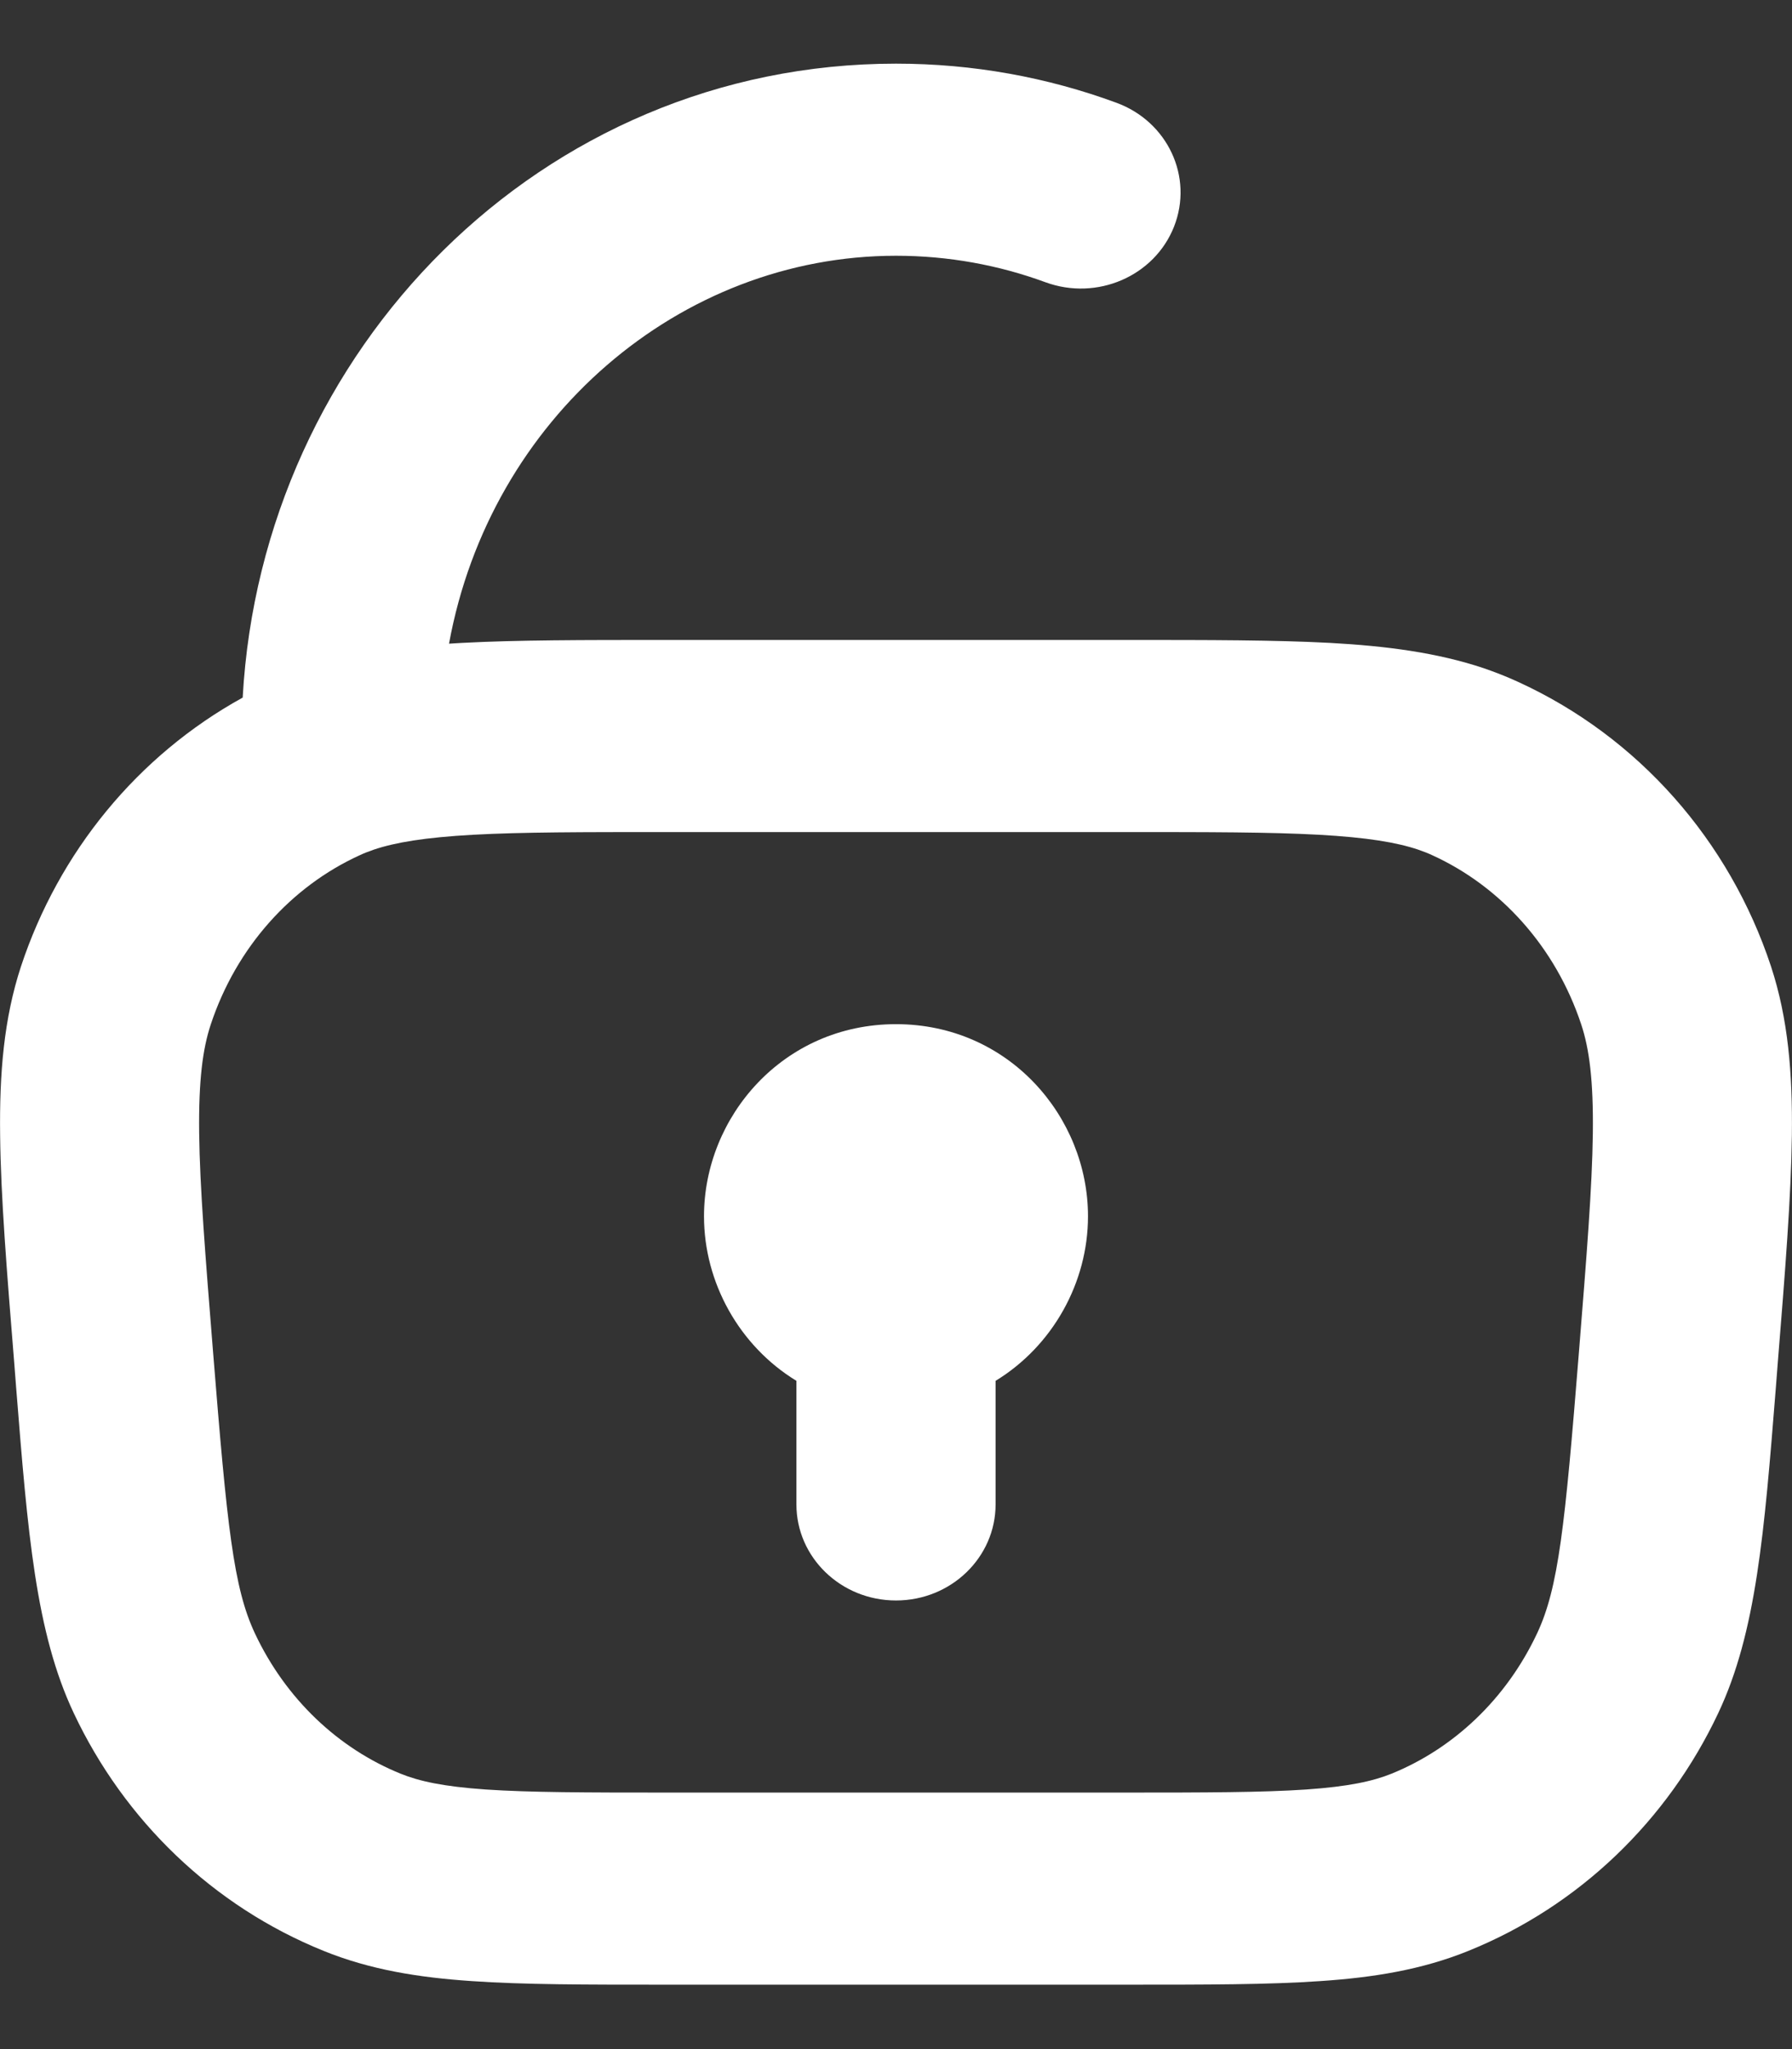 <svg width="14" height="16" viewBox="0 0 14 16" fill="none" xmlns="http://www.w3.org/2000/svg">
<rect x="0" y="0" width="14" height="16" fill="#333333" stroke="none"/>
<path fill-rule="evenodd" clip-rule="evenodd" d="M1.896 5.447C2.046 2.734 4.225 0.497 7 0.497C7.603 0.497 8.183 0.604 8.721 0.802C9.123 0.949 9.325 1.382 9.172 1.77C9.019 2.157 8.57 2.351 8.168 2.204C7.803 2.07 7.41 1.997 7 1.997C5.311 1.997 3.83 3.266 3.508 5.026C3.541 5.024 3.575 5.022 3.608 5.02C4.038 4.997 4.559 4.997 5.187 4.997H8.813C9.441 4.997 9.962 4.997 10.392 5.02C10.828 5.044 11.224 5.095 11.59 5.217C11.68 5.248 11.768 5.282 11.855 5.322C12.802 5.753 13.512 6.566 13.836 7.546C13.97 7.954 14.005 8.381 13.999 8.866C13.993 9.341 13.947 9.924 13.888 10.652L13.886 10.678C13.882 10.731 13.878 10.783 13.874 10.833C13.783 11.975 13.721 12.746 13.424 13.376C13.029 14.214 12.338 14.883 11.472 15.233C11.109 15.38 10.732 15.441 10.314 15.469C9.911 15.497 9.42 15.497 8.819 15.497H5.181C4.58 15.497 4.089 15.497 3.686 15.469C3.268 15.441 2.891 15.38 2.528 15.233C1.662 14.883 0.971 14.214 0.576 13.376C0.279 12.746 0.217 11.975 0.126 10.833C0.122 10.783 0.118 10.731 0.114 10.678L0.112 10.652C0.053 9.924 0.006 9.341 0.001 8.866C-0.005 8.381 0.03 7.954 0.164 7.546C0.459 6.654 1.074 5.9 1.896 5.447ZM3.697 6.518C3.318 6.539 3.088 6.578 2.921 6.634C2.881 6.648 2.844 6.662 2.81 6.678C2.277 6.921 1.847 7.394 1.646 8.001C1.584 8.189 1.551 8.434 1.556 8.849C1.561 9.268 1.604 9.802 1.665 10.563C1.774 11.919 1.824 12.399 1.992 12.755C2.234 13.269 2.646 13.654 3.131 13.85C3.274 13.908 3.463 13.95 3.796 13.973C4.137 13.996 4.574 13.997 5.209 13.997H8.791C9.426 13.997 9.863 13.996 10.204 13.973C10.537 13.95 10.726 13.908 10.87 13.85C11.354 13.654 11.766 13.269 12.008 12.755C12.176 12.399 12.226 11.919 12.335 10.563C12.396 9.802 12.439 9.268 12.444 8.849C12.449 8.434 12.416 8.189 12.354 8.001C12.153 7.394 11.723 6.921 11.19 6.678C11.156 6.662 11.119 6.648 11.079 6.634C10.912 6.578 10.682 6.539 10.303 6.518C9.923 6.497 9.446 6.497 8.791 6.497H5.209C4.554 6.497 4.077 6.497 3.697 6.518ZM5.5 9.497C5.5 8.721 6.118 7.997 7 7.997C7.882 7.997 8.5 8.721 8.5 9.497C8.5 10.015 8.224 10.51 7.778 10.782V11.747C7.778 12.161 7.43 12.497 7 12.497C6.57 12.497 6.222 12.161 6.222 11.747V10.782C5.776 10.51 5.5 10.015 5.5 9.497Z" fill="white"/>
</svg>
